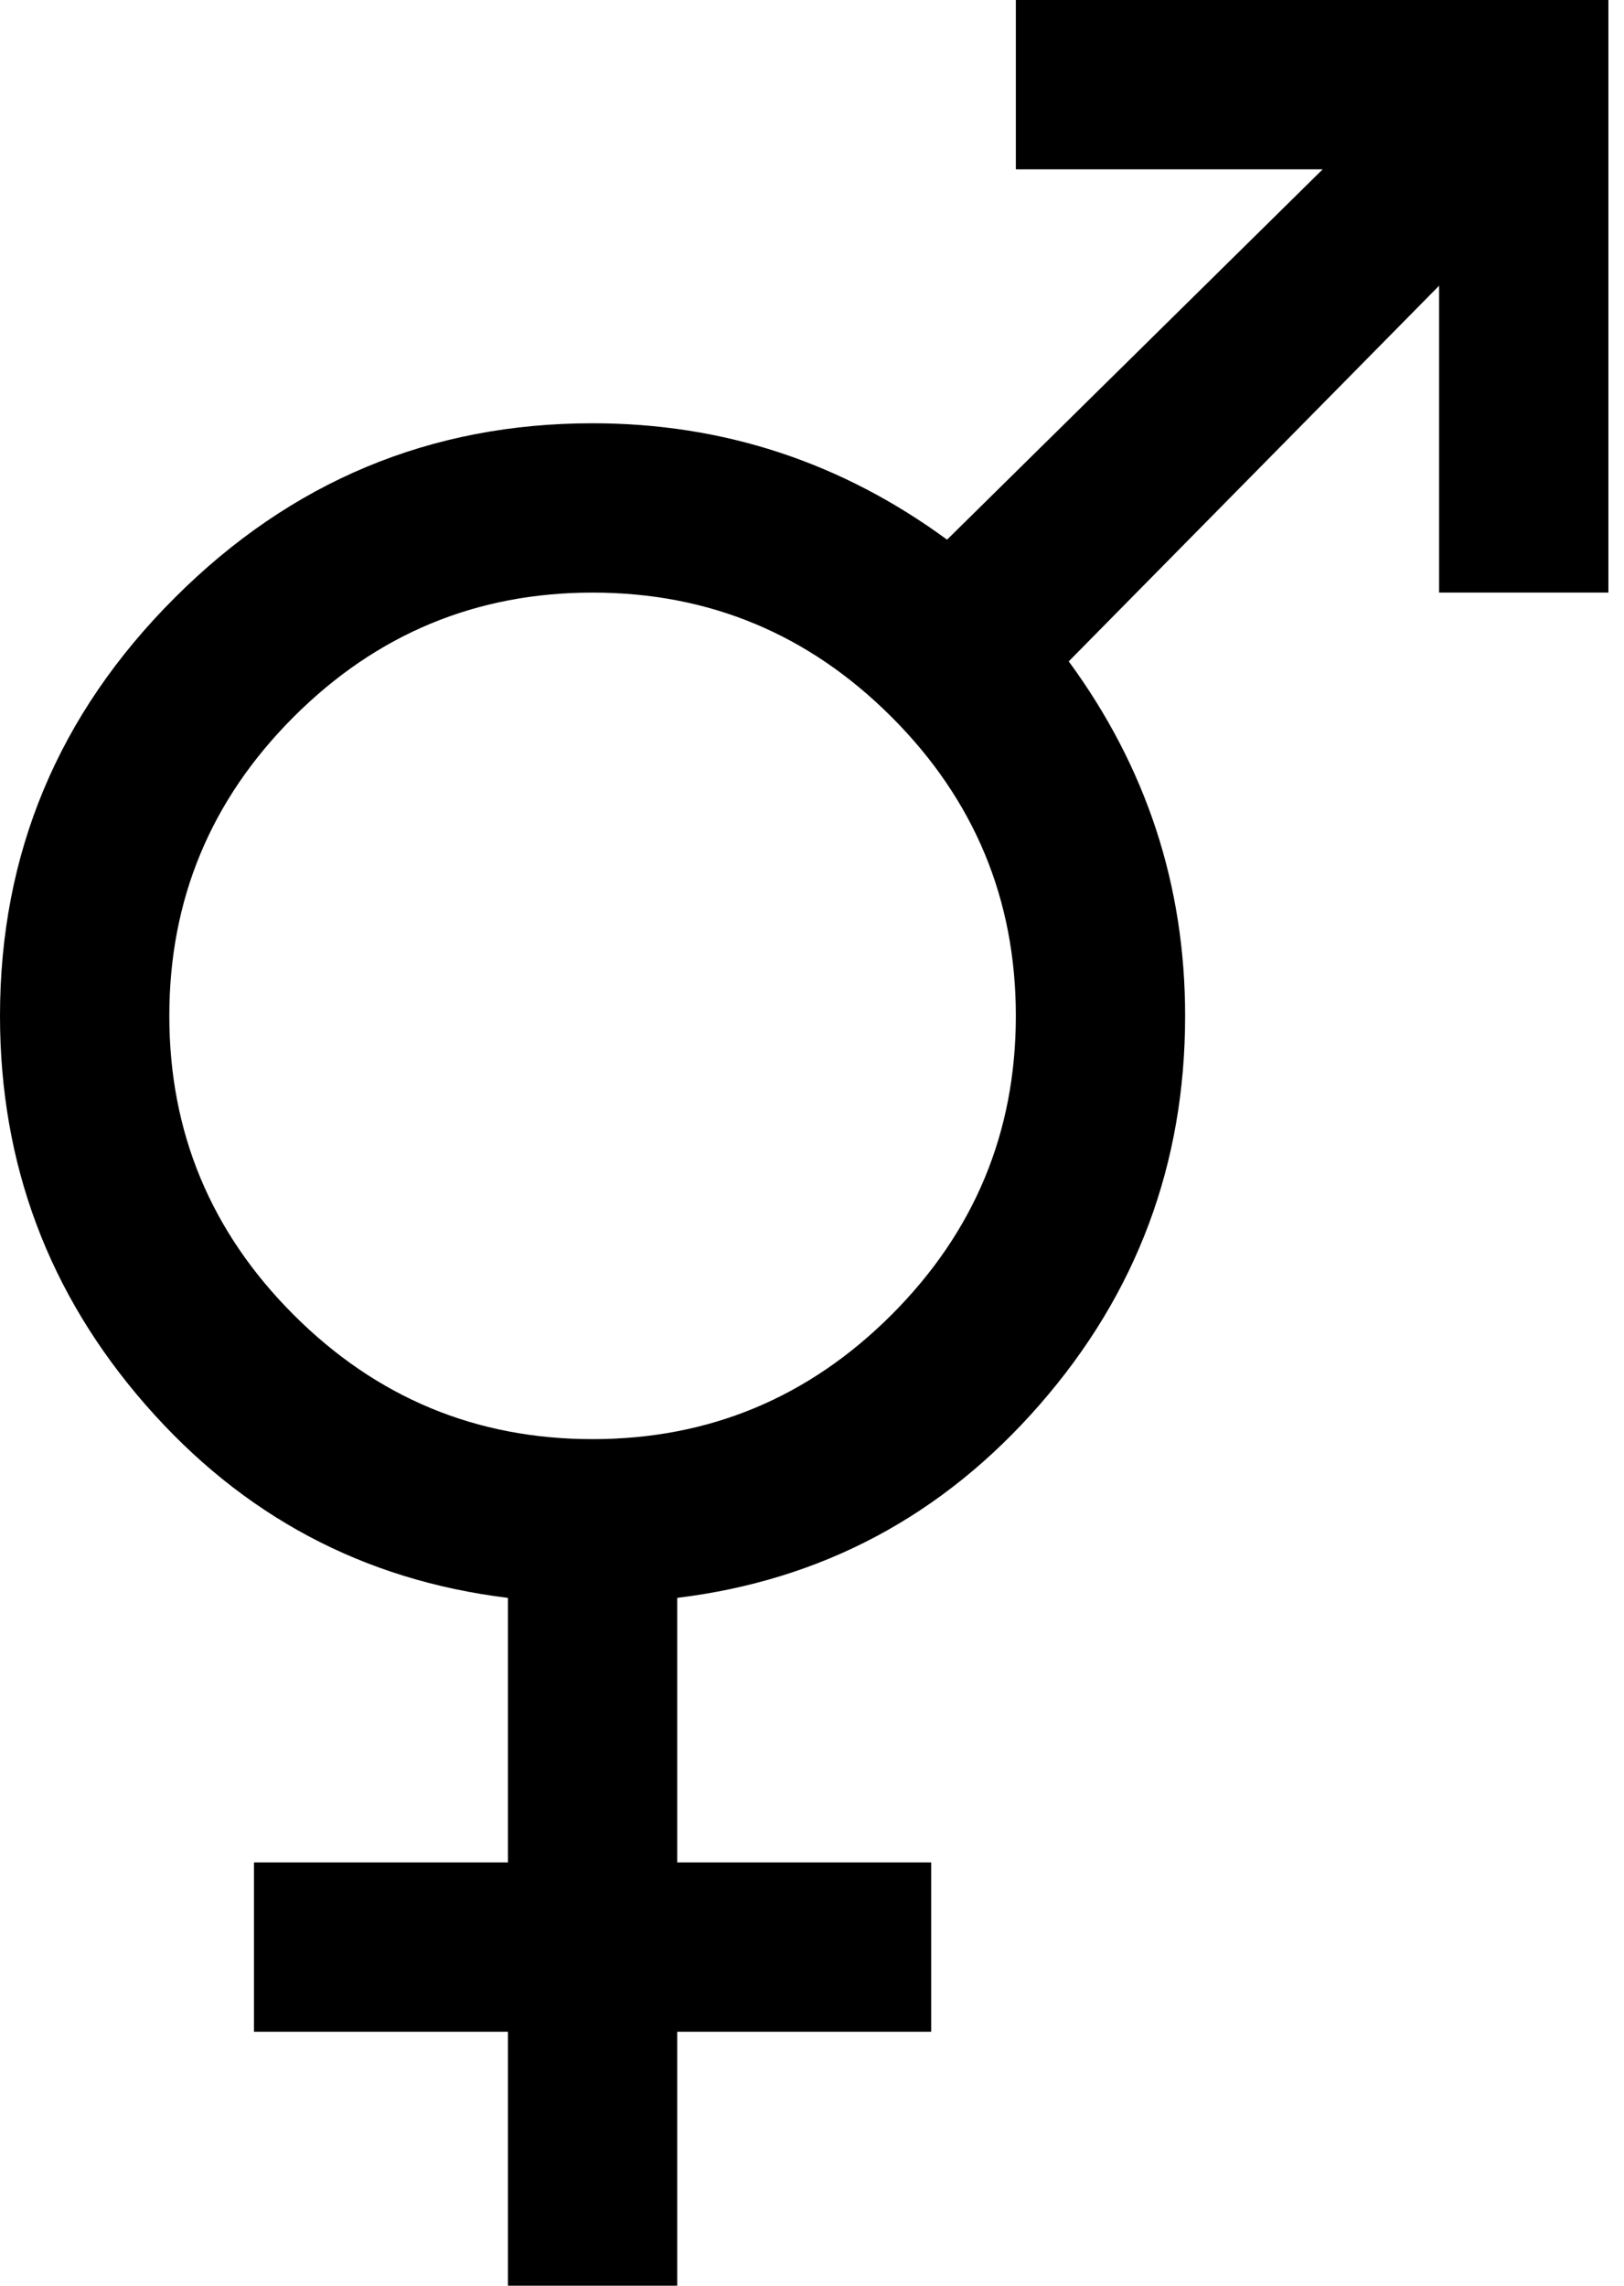 <?xml version="1.0" encoding="UTF-8"?>
<svg width="54px" height="76px" viewBox="0 0 54 76" version="1.1" xmlns="http://www.w3.org/2000/svg" xmlns:xlink="http://www.w3.org/1999/xlink">
    <!-- Generator: Sketch 48.1 (47250) - http://www.bohemiancoding.com/sketch -->
    <title>transgender</title>
    <desc>Created with Sketch.</desc>
    <defs></defs>
    <g id="transgender---f224" stroke="none" stroke-width="1" fill="none" fill-rule="evenodd" transform="translate(-11, 0)">
        <path d="M44.778,0 L64.481,0 L64.481,19.704 L58.852,19.704 L58.852,9.5 C52.694,15.745 48.59,19.909 46.537,21.991 C49.117,25.509 50.407,29.438 50.407,33.778 C50.407,38.704 48.795,43.014 45.569,46.708 C42.344,50.403 38.327,52.543 33.519,53.13 C33.519,55.084 33.519,58.016 33.519,61.926 L41.963,61.926 L41.963,67.556 L33.519,67.556 L33.519,76 L27.889,76 L27.889,67.556 L19.444,67.556 L19.444,61.926 L27.889,61.926 C27.889,57.528 27.889,54.596 27.889,53.13 C23.08,52.543 19.063,50.403 15.838,46.708 C12.613,43.014 11,38.704 11,33.778 C11,28.383 12.935,23.75 16.806,19.88 C20.676,16.009 25.309,14.074 30.704,14.074 C35.043,14.074 38.972,15.364 42.491,17.944 C45.266,15.208 49.43,11.103 54.981,5.63 L44.778,5.63 L44.778,0 Z M30.704,19.704 C26.833,19.704 23.52,21.082 20.764,23.838 C18.008,26.594 16.63,29.907 16.63,33.778 C16.63,37.648 18.008,40.961 20.764,43.718 C23.52,46.474 26.833,47.852 30.704,47.852 C34.574,47.852 37.887,46.474 40.644,43.718 C43.4,40.961 44.778,37.648 44.778,33.778 C44.778,29.907 43.4,26.594 40.644,23.838 C37.887,21.082 34.574,19.704 30.704,19.704 Z" id="transgender" fill="#000000" fill-rule="nonzero"></path>
    </g>
</svg>